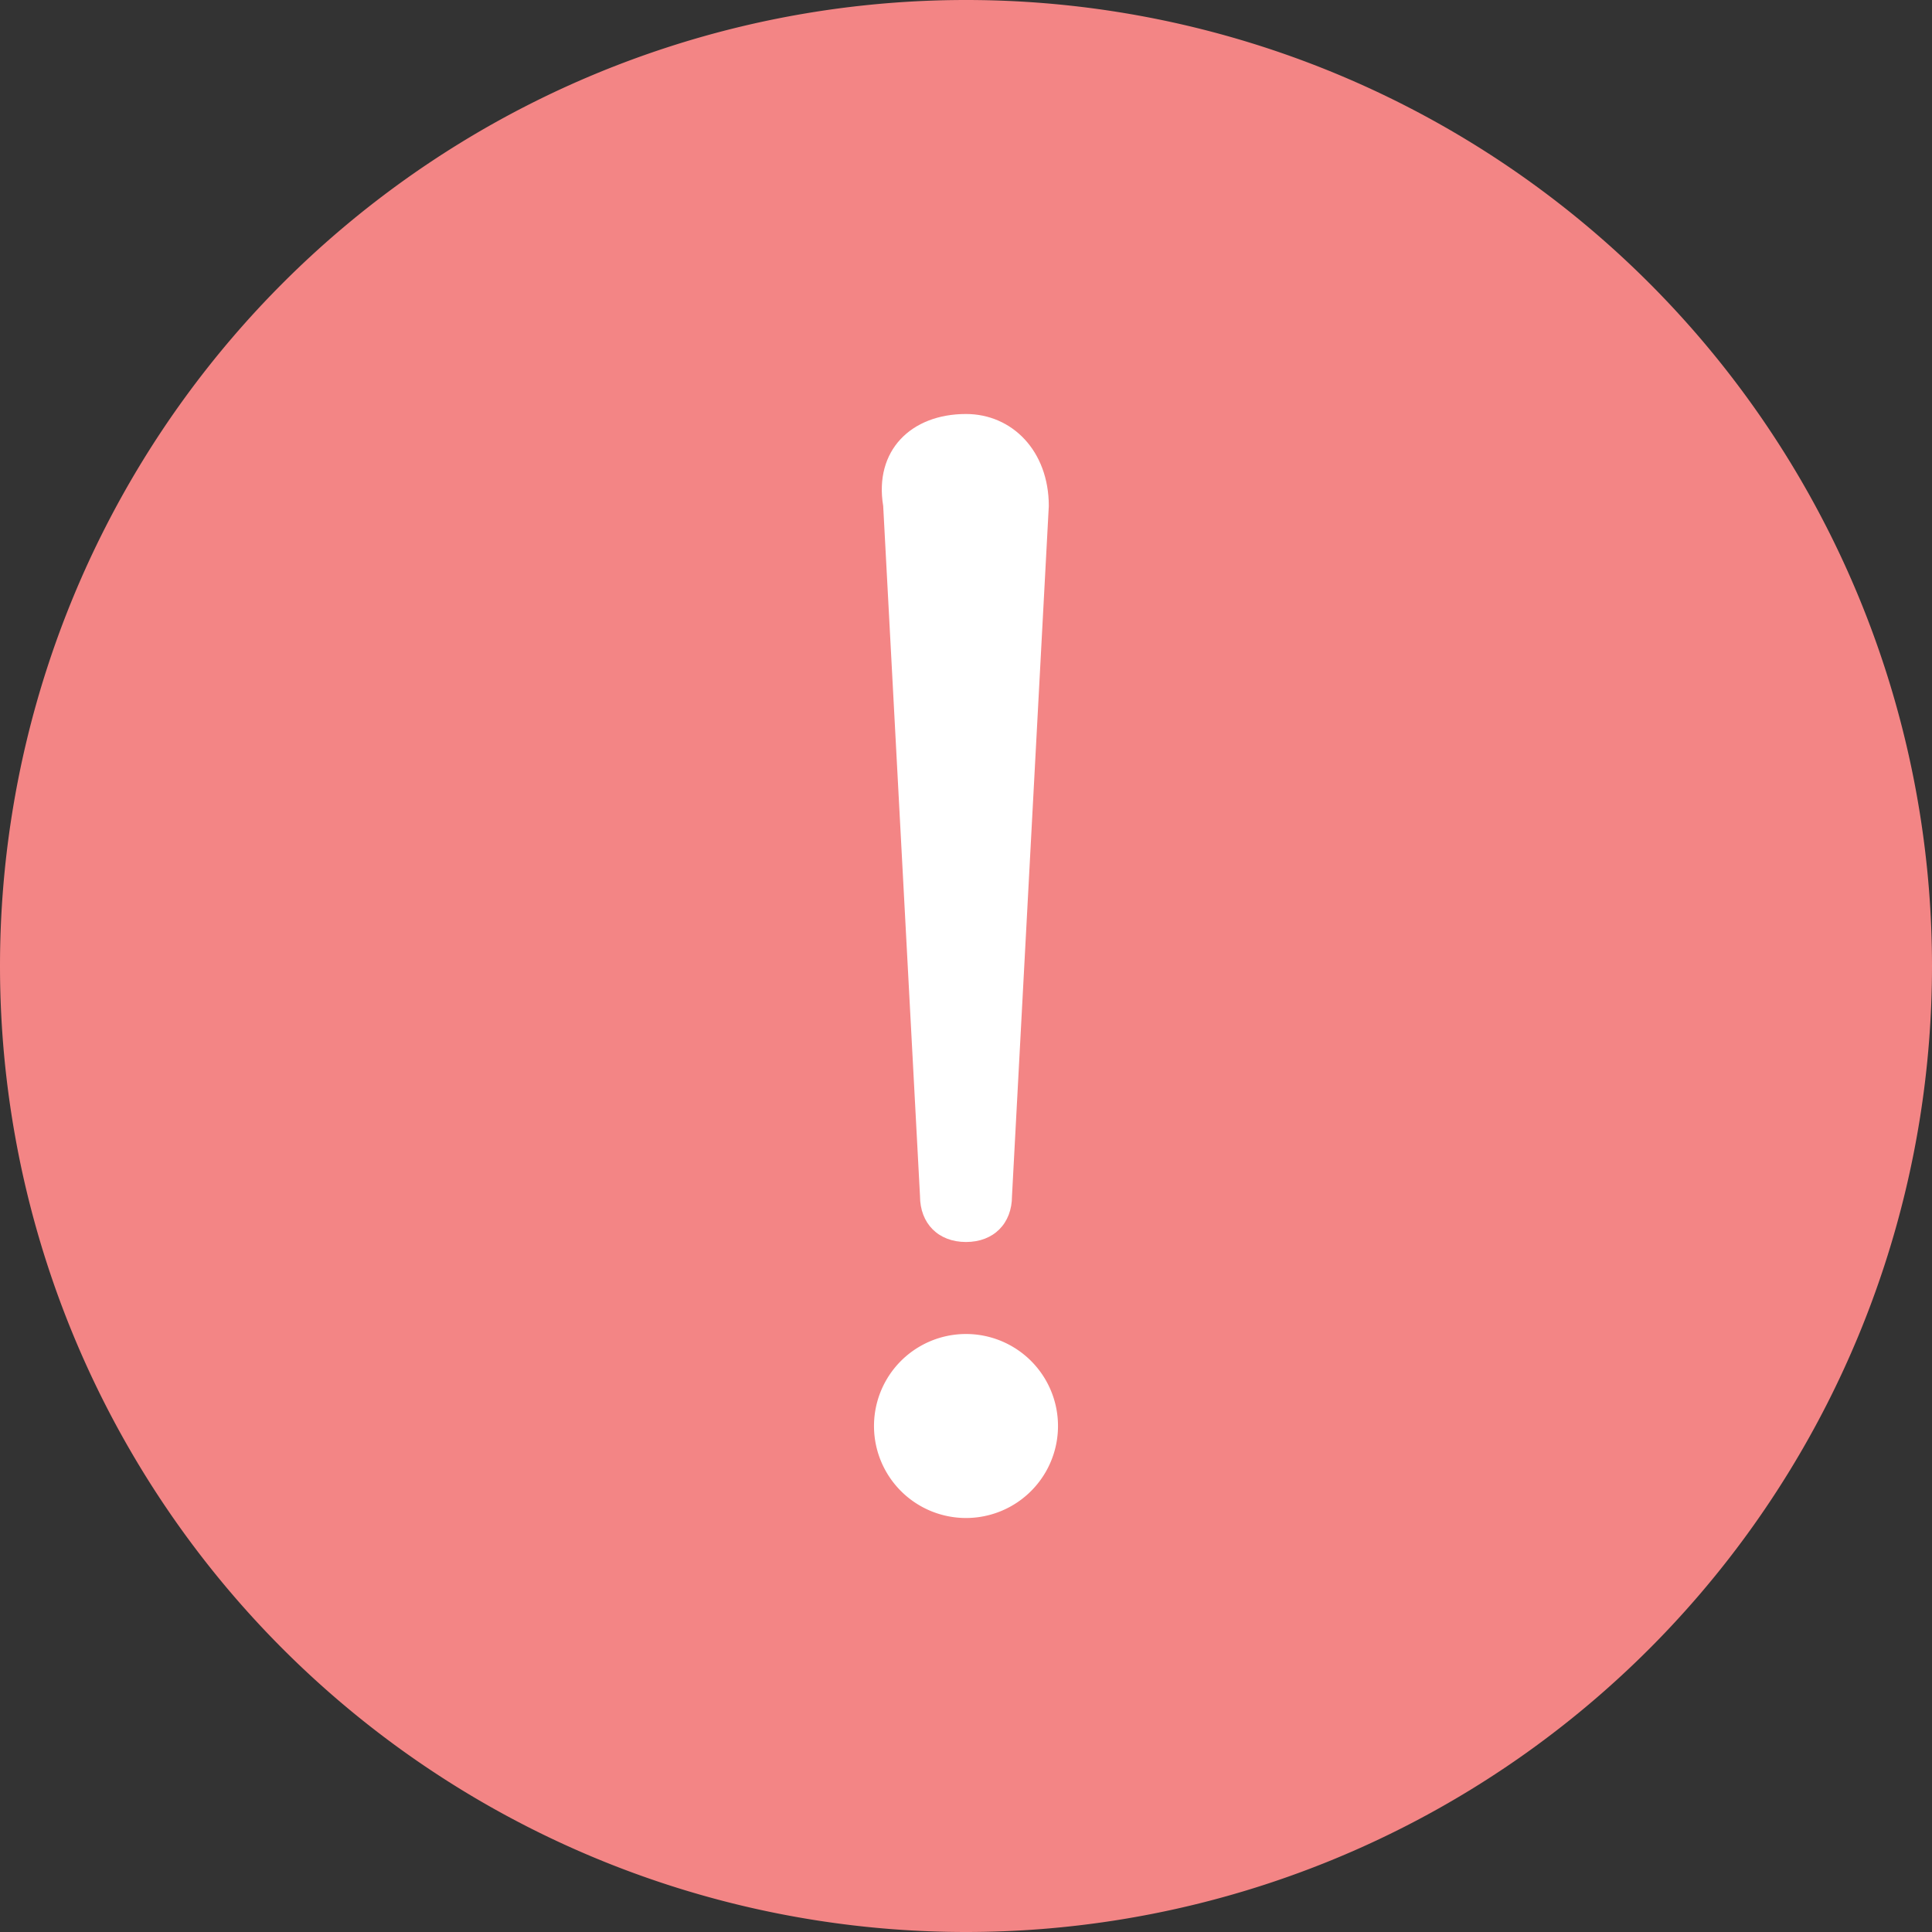 <?xml version="1.0" standalone="no"?><!DOCTYPE svg PUBLIC "-//W3C//DTD SVG 1.1//EN" "http://www.w3.org/Graphics/SVG/1.1/DTD/svg11.dtd"><svg t="1514427369006" class="icon" style="" viewBox="0 0 1024 1024" version="1.1" xmlns="http://www.w3.org/2000/svg" p-id="4077" xmlns:xlink="http://www.w3.org/1999/xlink" width="200" height="200"><rect x="0" y="0" width="1024" height="1024" fill="#333333" stroke="none"/><defs><style type="text/css"></style></defs><path d="M512 512m-512 0a512 512 0 1 0 1024 0 512 512 0 1 0-1024 0Z" fill="#F38585" p-id="4078"></path><path d="M512 658.286c14.629 0 24.381-9.752 24.381-24.381l19.505-365.714c0-29.257-19.505-48.762-43.886-48.762-29.257 0-48.762 19.505-43.886 48.762L487.619 633.905c0 14.629 9.752 24.381 24.381 24.381z" fill="#FFFFFF" p-id="4079"></path><path d="M512 755.81m-48.762 0a48.762 48.762 0 1 0 97.524 0 48.762 48.762 0 1 0-97.524 0Z" fill="#FFFFFF" p-id="4080"></path></svg>